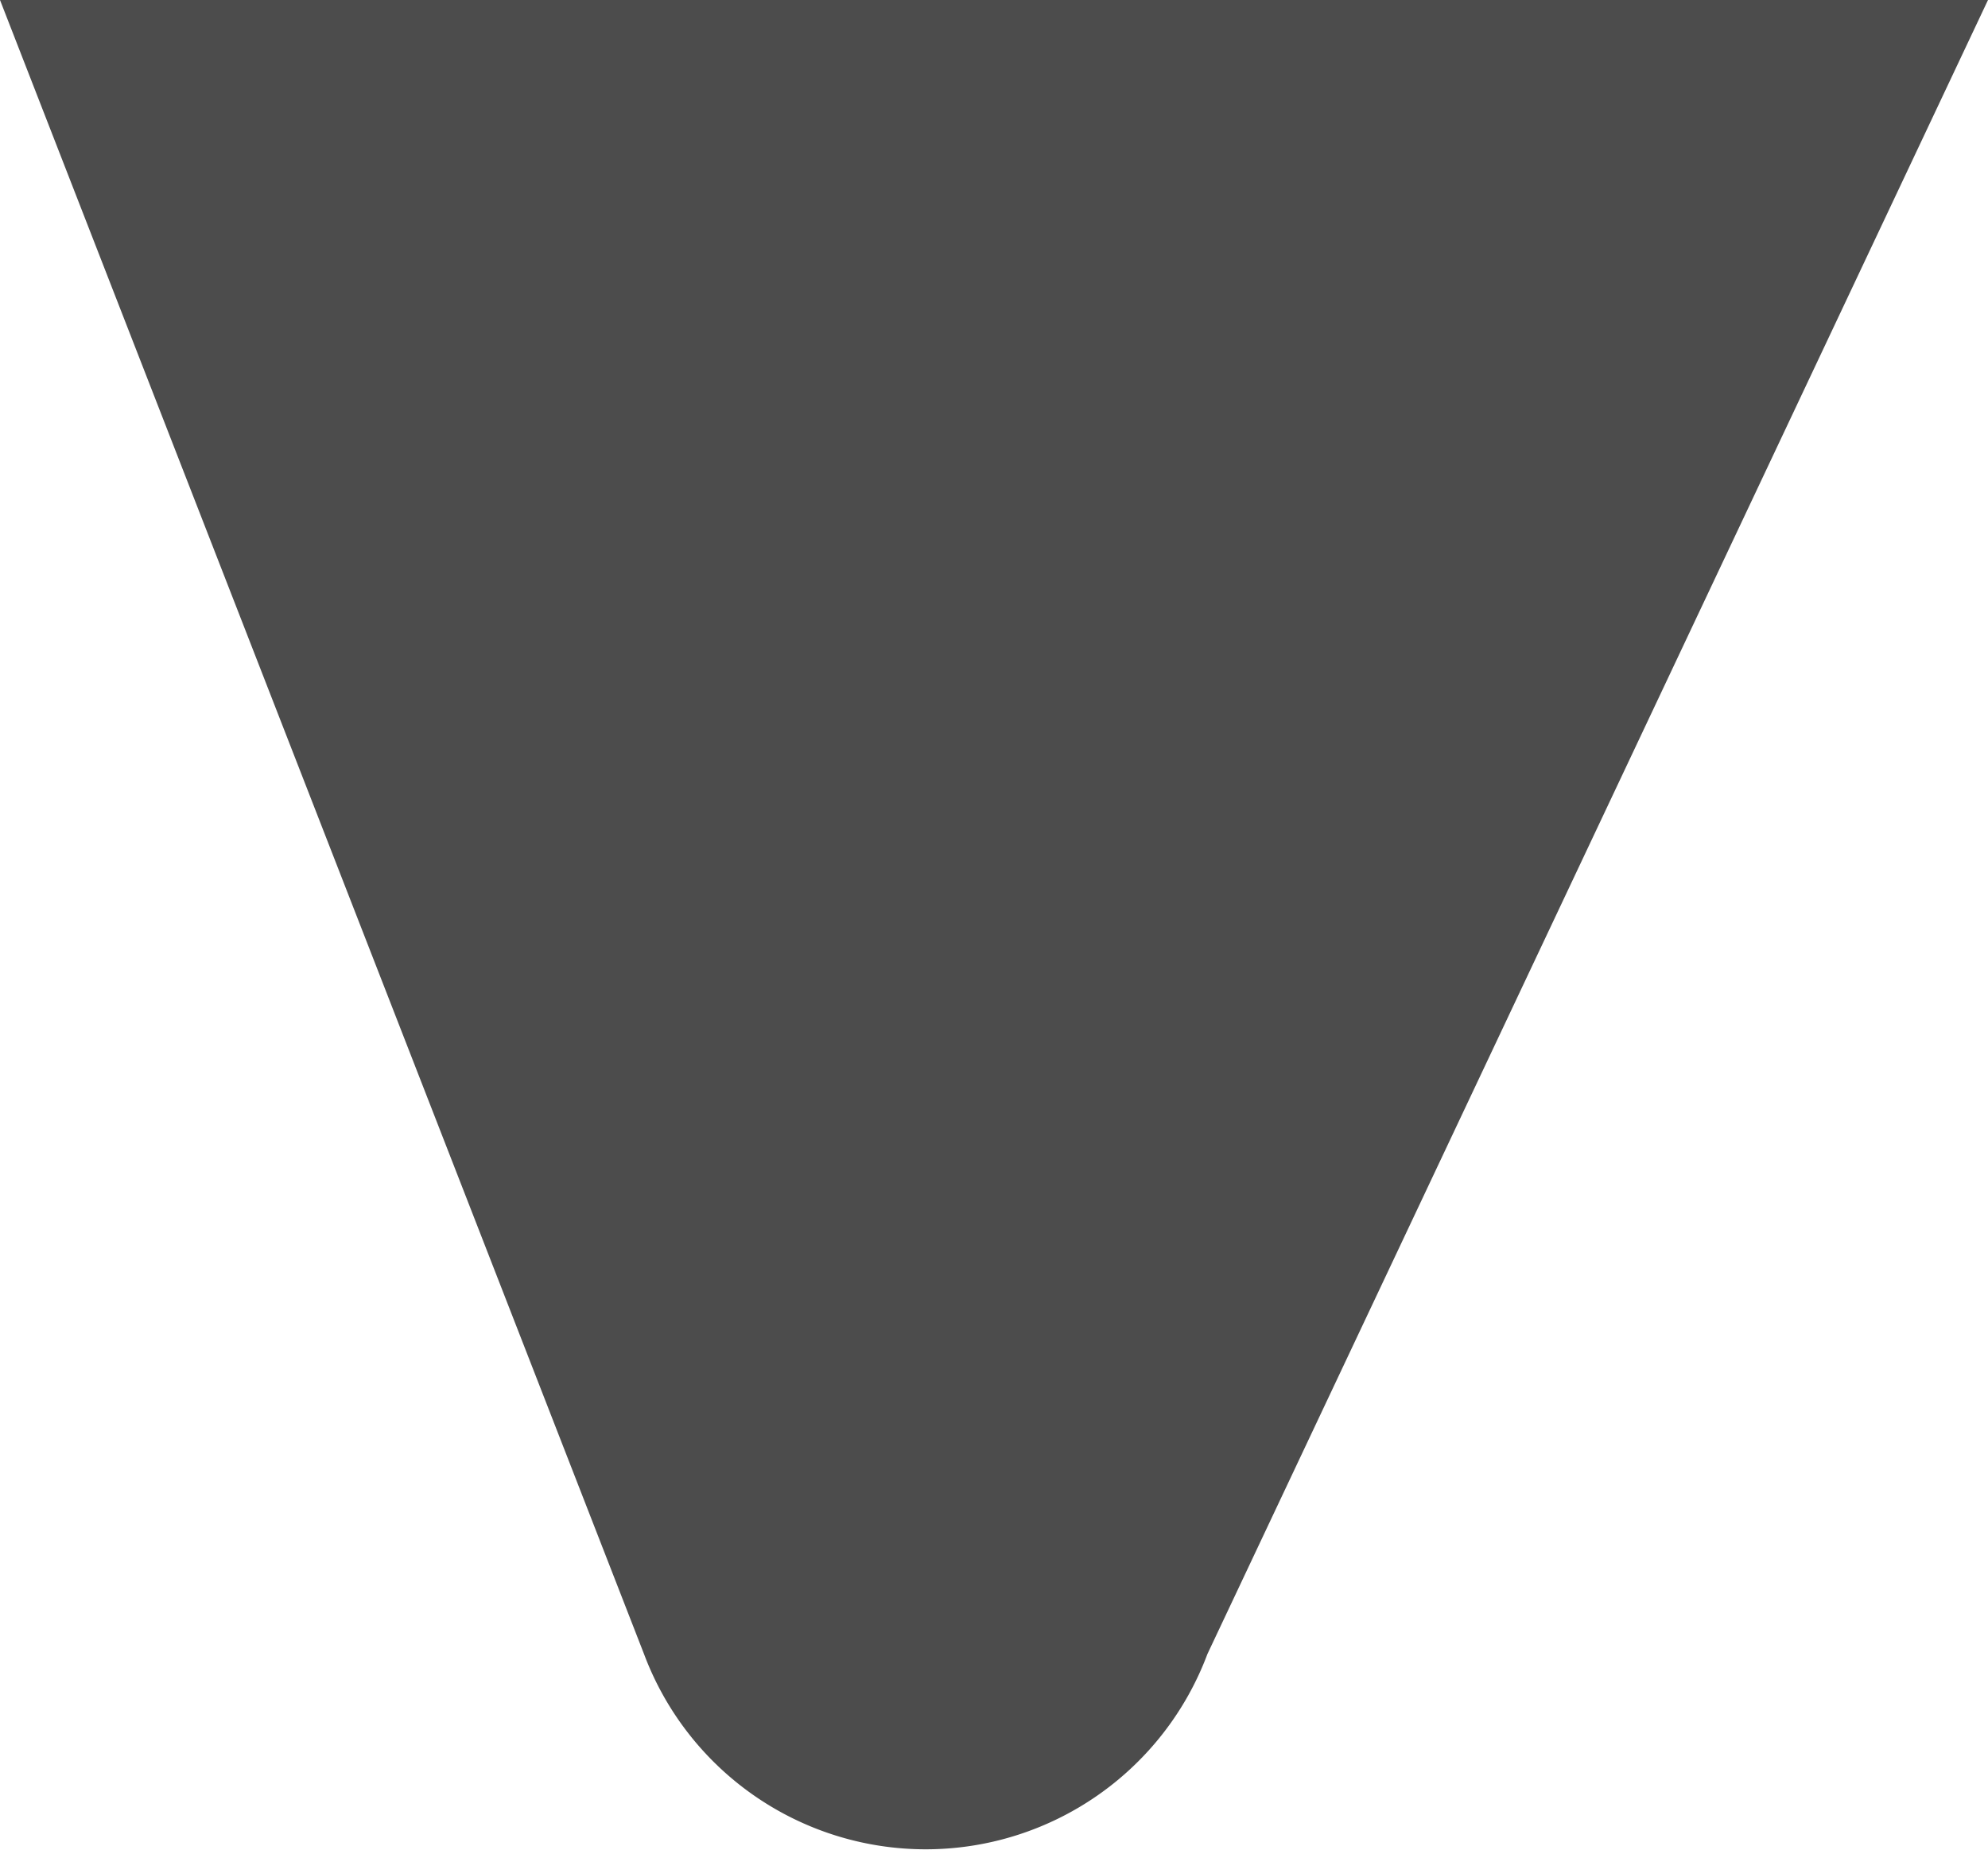 <svg xmlns="http://www.w3.org/2000/svg" width="6.609" height="6.152" viewBox="0 0 6.609 6.152">
    <path fill="rgba(0,0,0,0.7)" d="M2.064 2.5a1 1 0 0 1 1.873 0L6.078 8H-.531z" transform="rotate(180 3.039 4)"/>
</svg>
